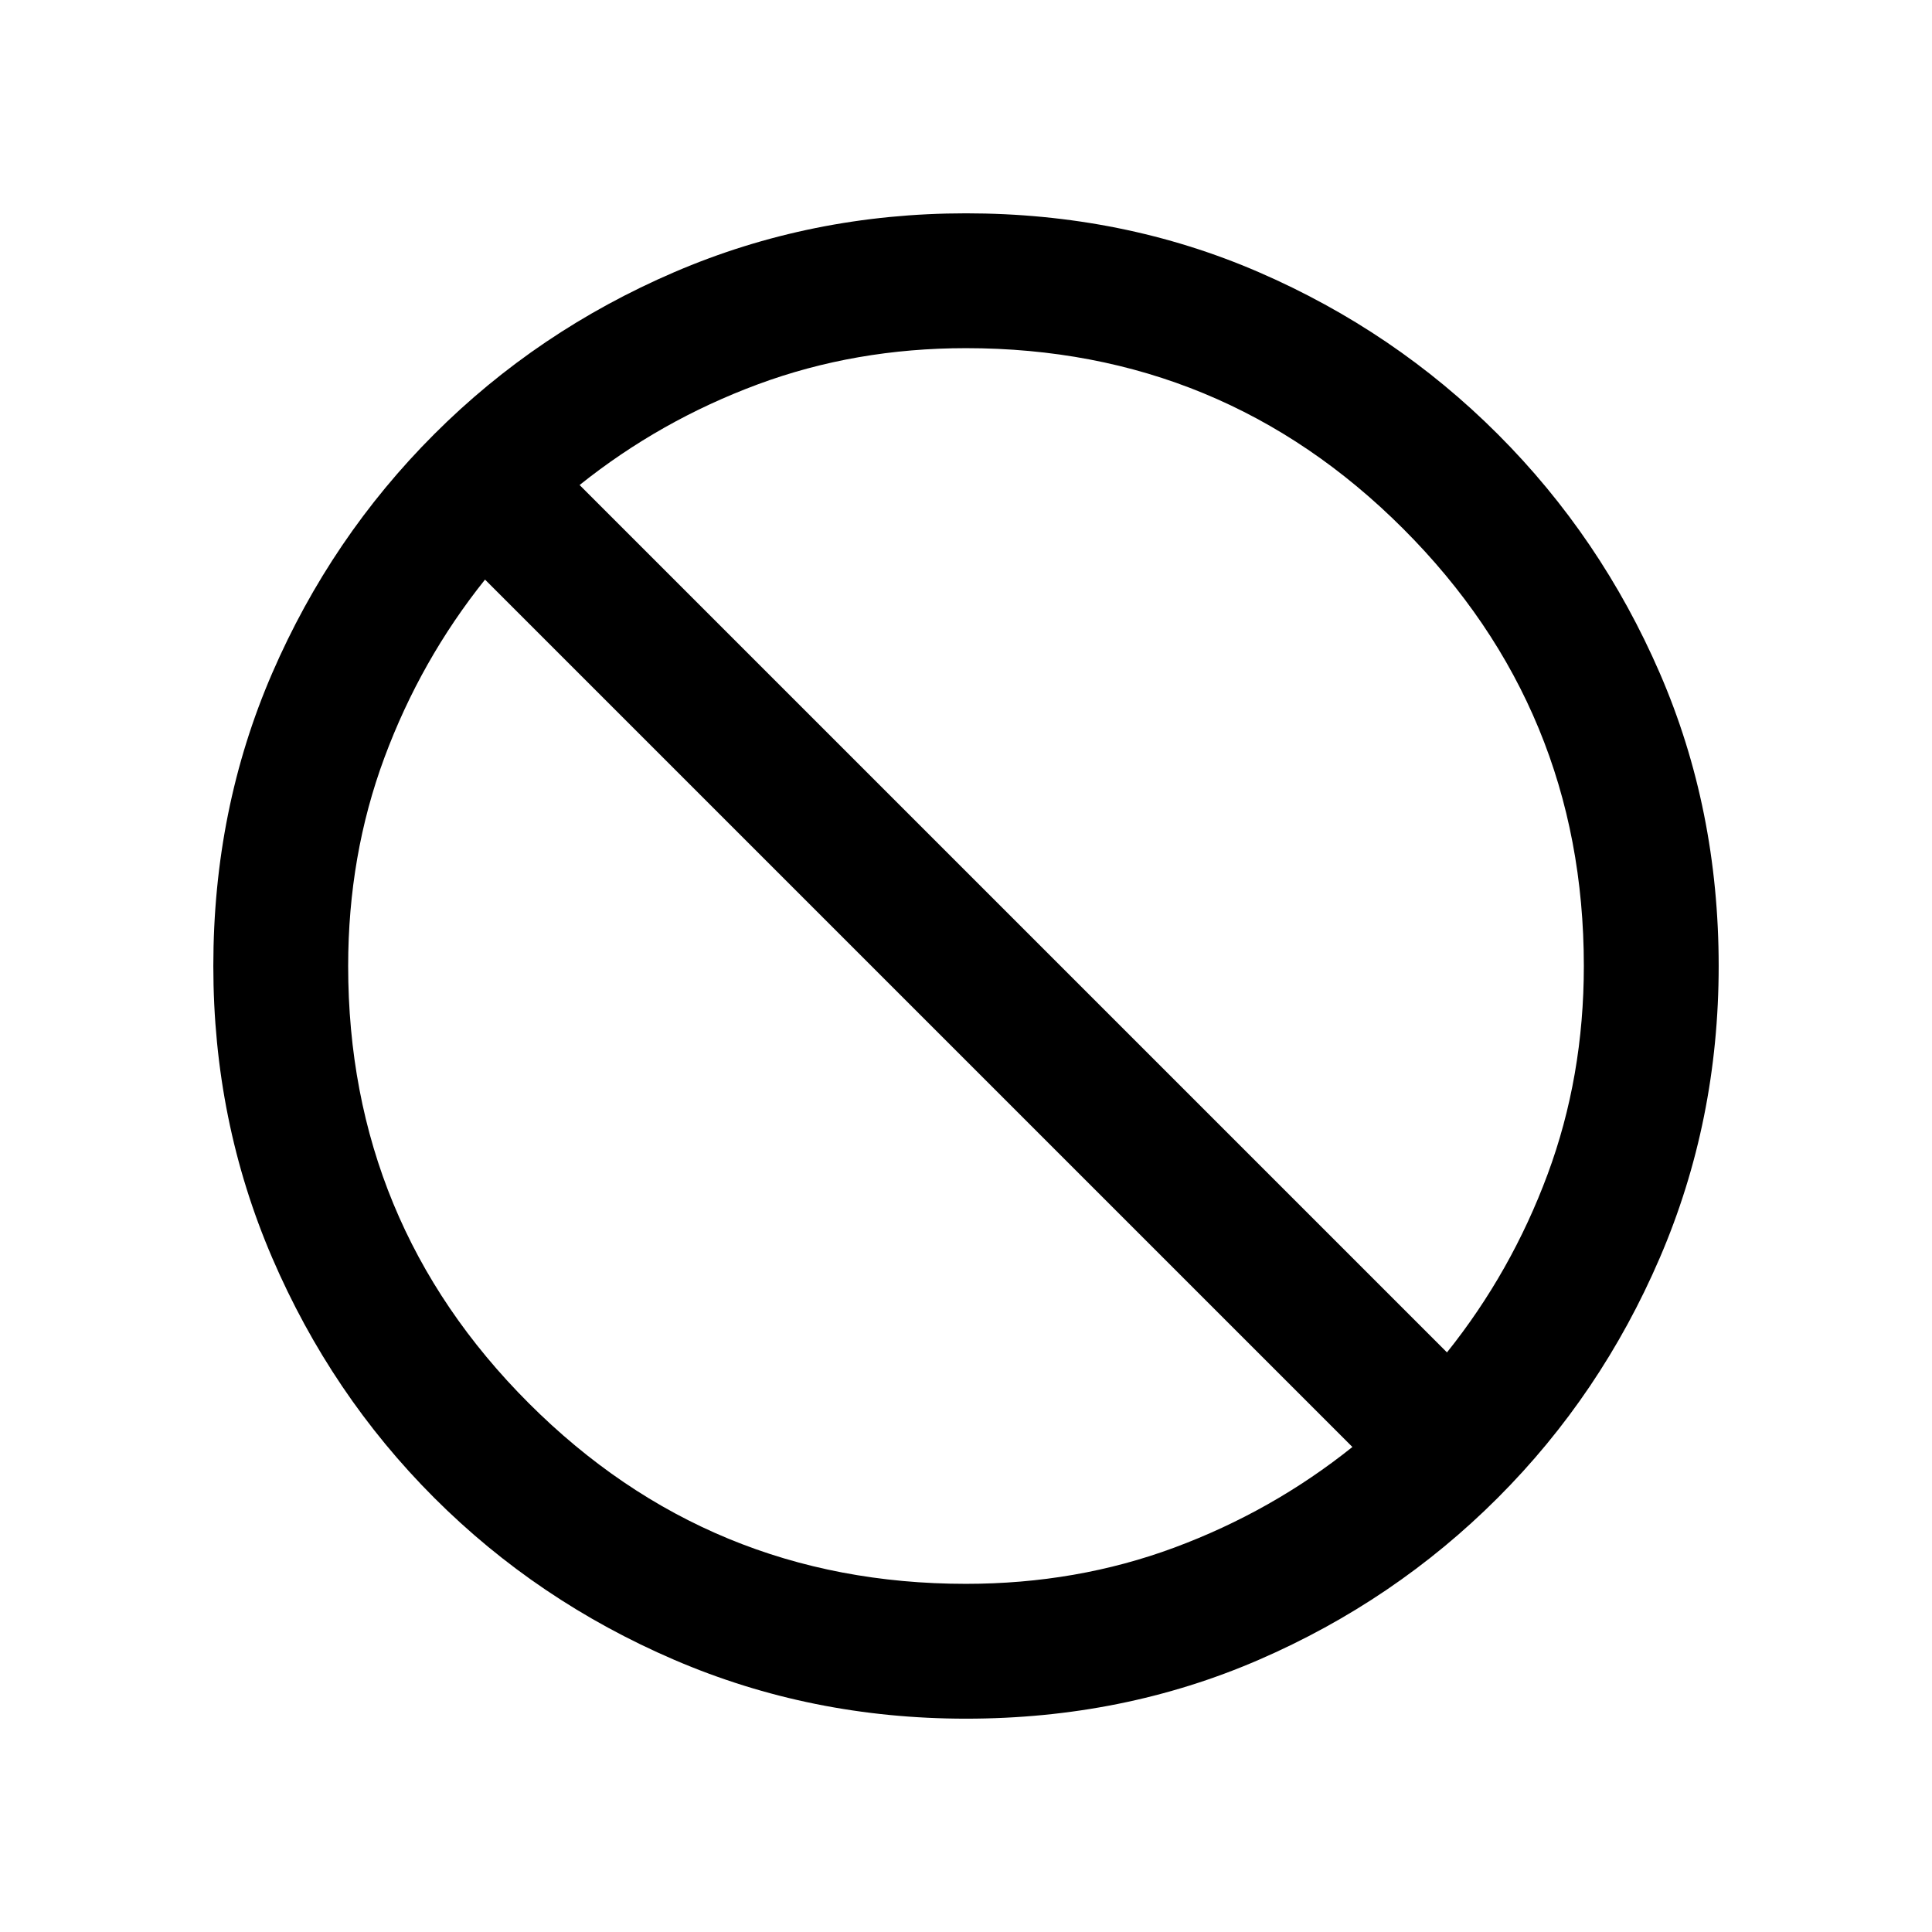 <svg xmlns="http://www.w3.org/2000/svg" height="20" viewBox="0 -960 960 960" width="20"><path d="M480-106q-77 0-145-29.25t-119.25-80.5Q164.5-267 135.25-335T106-480q0-78 29.25-145.5t80.5-118.75Q267-795.5 335-824.75T480-854q78 0 145.5 29.25t118.75 80.5Q795.5-693 824.75-625.5T854-480q0 77-29.25 145t-80.5 119.25Q693-164.5 625.5-135.25T480-106Zm0-67q55 0 103.5-18t88.5-50L241-672q-32 40-50 88.5T173-480q0 127.5 89.75 217.25T480-173Zm239-115q32-40 50-88.5T787-480q0-127.5-89.75-217.25T480-787q-55 0-103.5 18T288-719l431 431Z"/></svg>